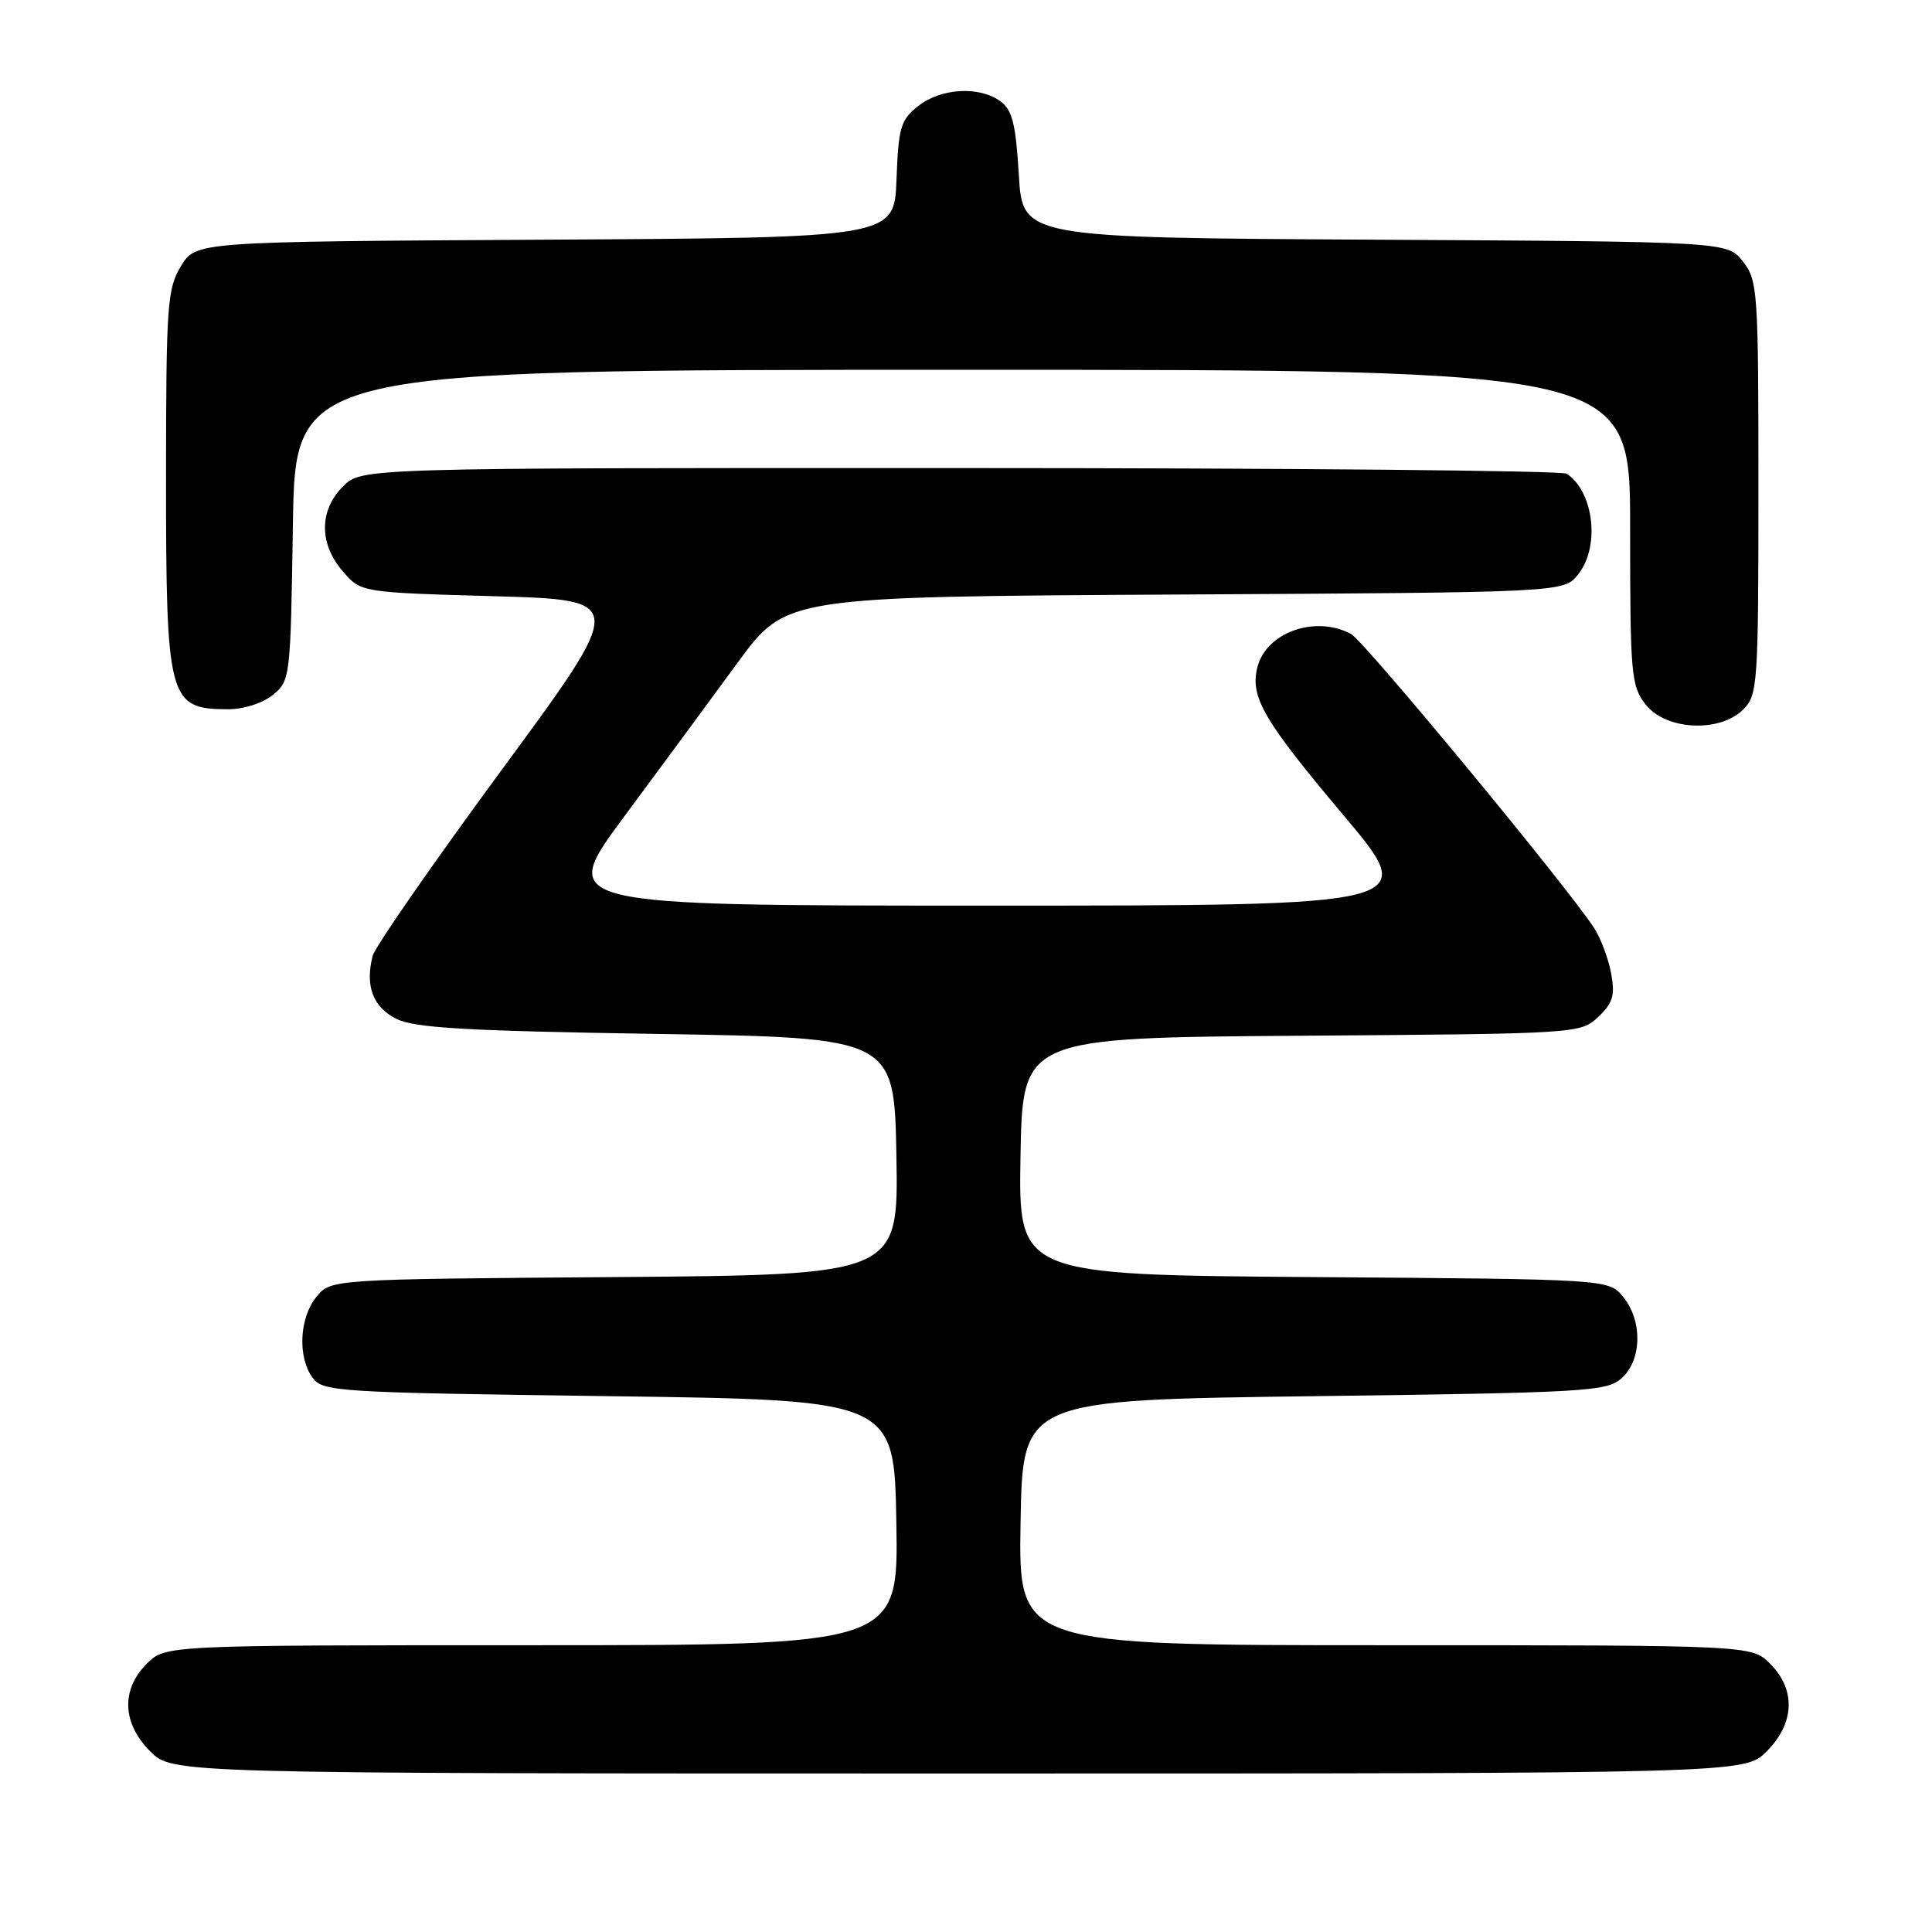 <?xml version="1.0" encoding="UTF-8" standalone="no"?>
<!DOCTYPE svg PUBLIC "-//W3C//DTD SVG 1.1//EN" "http://www.w3.org/Graphics/SVG/1.1/DTD/svg11.dtd" >
<svg xmlns="http://www.w3.org/2000/svg" xmlns:xlink="http://www.w3.org/1999/xlink" version="1.1" viewBox="0 0 256 256">
 <g >
 <path fill="currentColor"
d=" M 234.08 232.08 C 237.81 228.35 237.99 223.90 234.55 220.45 C 232.09 218.00 232.09 218.00 183.52 218.00 C 134.95 218.00 134.95 218.00 135.23 201.75 C 135.50 185.50 135.50 185.50 174.15 185.00 C 210.35 184.53 212.93 184.38 214.90 182.60 C 217.56 180.18 217.66 175.03 215.09 171.86 C 213.18 169.50 213.18 169.50 174.06 169.22 C 134.95 168.93 134.95 168.93 135.22 153.22 C 135.50 137.50 135.50 137.50 172.45 137.24 C 209.09 136.98 209.42 136.96 211.77 134.75 C 213.71 132.92 214.02 131.90 213.49 129.01 C 213.14 127.08 212.13 124.38 211.25 123.00 C 207.81 117.65 180.78 84.95 179.01 84.00 C 174.29 81.48 167.77 83.79 166.61 88.41 C 165.62 92.35 167.40 95.42 178.05 108.06 C 188.10 120.00 188.10 120.00 131.04 120.00 C 73.97 120.00 73.97 120.00 82.67 108.25 C 87.46 101.79 94.25 92.58 97.76 87.78 C 104.14 79.07 104.14 79.07 155.66 78.78 C 207.18 78.50 207.18 78.50 209.09 76.14 C 212.04 72.50 211.22 65.18 207.60 62.77 C 207.00 62.36 170.82 62.02 127.20 62.02 C 47.91 62.00 47.91 62.00 45.45 64.45 C 42.28 67.63 42.26 72.03 45.41 75.69 C 47.82 78.50 47.82 78.50 65.43 79.00 C 83.04 79.50 83.04 79.50 66.49 102.00 C 57.38 114.38 49.69 125.47 49.38 126.65 C 48.36 130.63 49.41 133.44 52.50 134.99 C 54.91 136.21 61.65 136.60 87.00 137.00 C 118.50 137.50 118.50 137.50 118.78 153.22 C 119.05 168.93 119.05 168.93 81.44 169.22 C 43.82 169.50 43.82 169.50 41.91 171.86 C 39.66 174.65 39.42 179.82 41.42 182.56 C 42.77 184.41 44.68 184.52 80.67 185.00 C 118.50 185.50 118.50 185.50 118.77 201.75 C 119.05 218.00 119.05 218.00 70.48 218.00 C 21.91 218.00 21.91 218.00 19.45 220.45 C 16.01 223.90 16.19 228.35 19.92 232.08 C 22.85 235.00 22.85 235.00 127.00 235.00 C 231.15 235.00 231.15 235.00 234.08 232.08 Z  M 231.00 94.00 C 232.90 92.10 233.00 90.67 233.00 64.63 C 233.00 38.50 232.91 37.15 230.94 34.64 C 228.87 32.02 228.87 32.02 182.19 31.76 C 135.50 31.50 135.50 31.50 135.00 23.17 C 134.60 16.43 134.13 14.56 132.56 13.42 C 129.77 11.38 124.69 11.67 121.68 14.04 C 119.34 15.87 119.05 16.86 118.79 23.79 C 118.50 31.50 118.50 31.50 72.23 31.76 C 25.96 32.02 25.96 32.02 23.98 35.26 C 22.16 38.26 22.01 40.37 22.00 63.32 C 22.00 92.72 22.33 93.95 30.14 93.98 C 32.25 93.99 34.77 93.20 36.14 92.09 C 38.46 90.21 38.50 89.85 38.81 69.59 C 39.11 49.00 39.11 49.00 127.56 49.00 C 216.00 49.00 216.00 49.00 216.00 69.87 C 216.00 89.46 216.13 90.89 218.07 93.37 C 220.75 96.77 227.88 97.12 231.00 94.00 Z "/>
</g>
</svg>